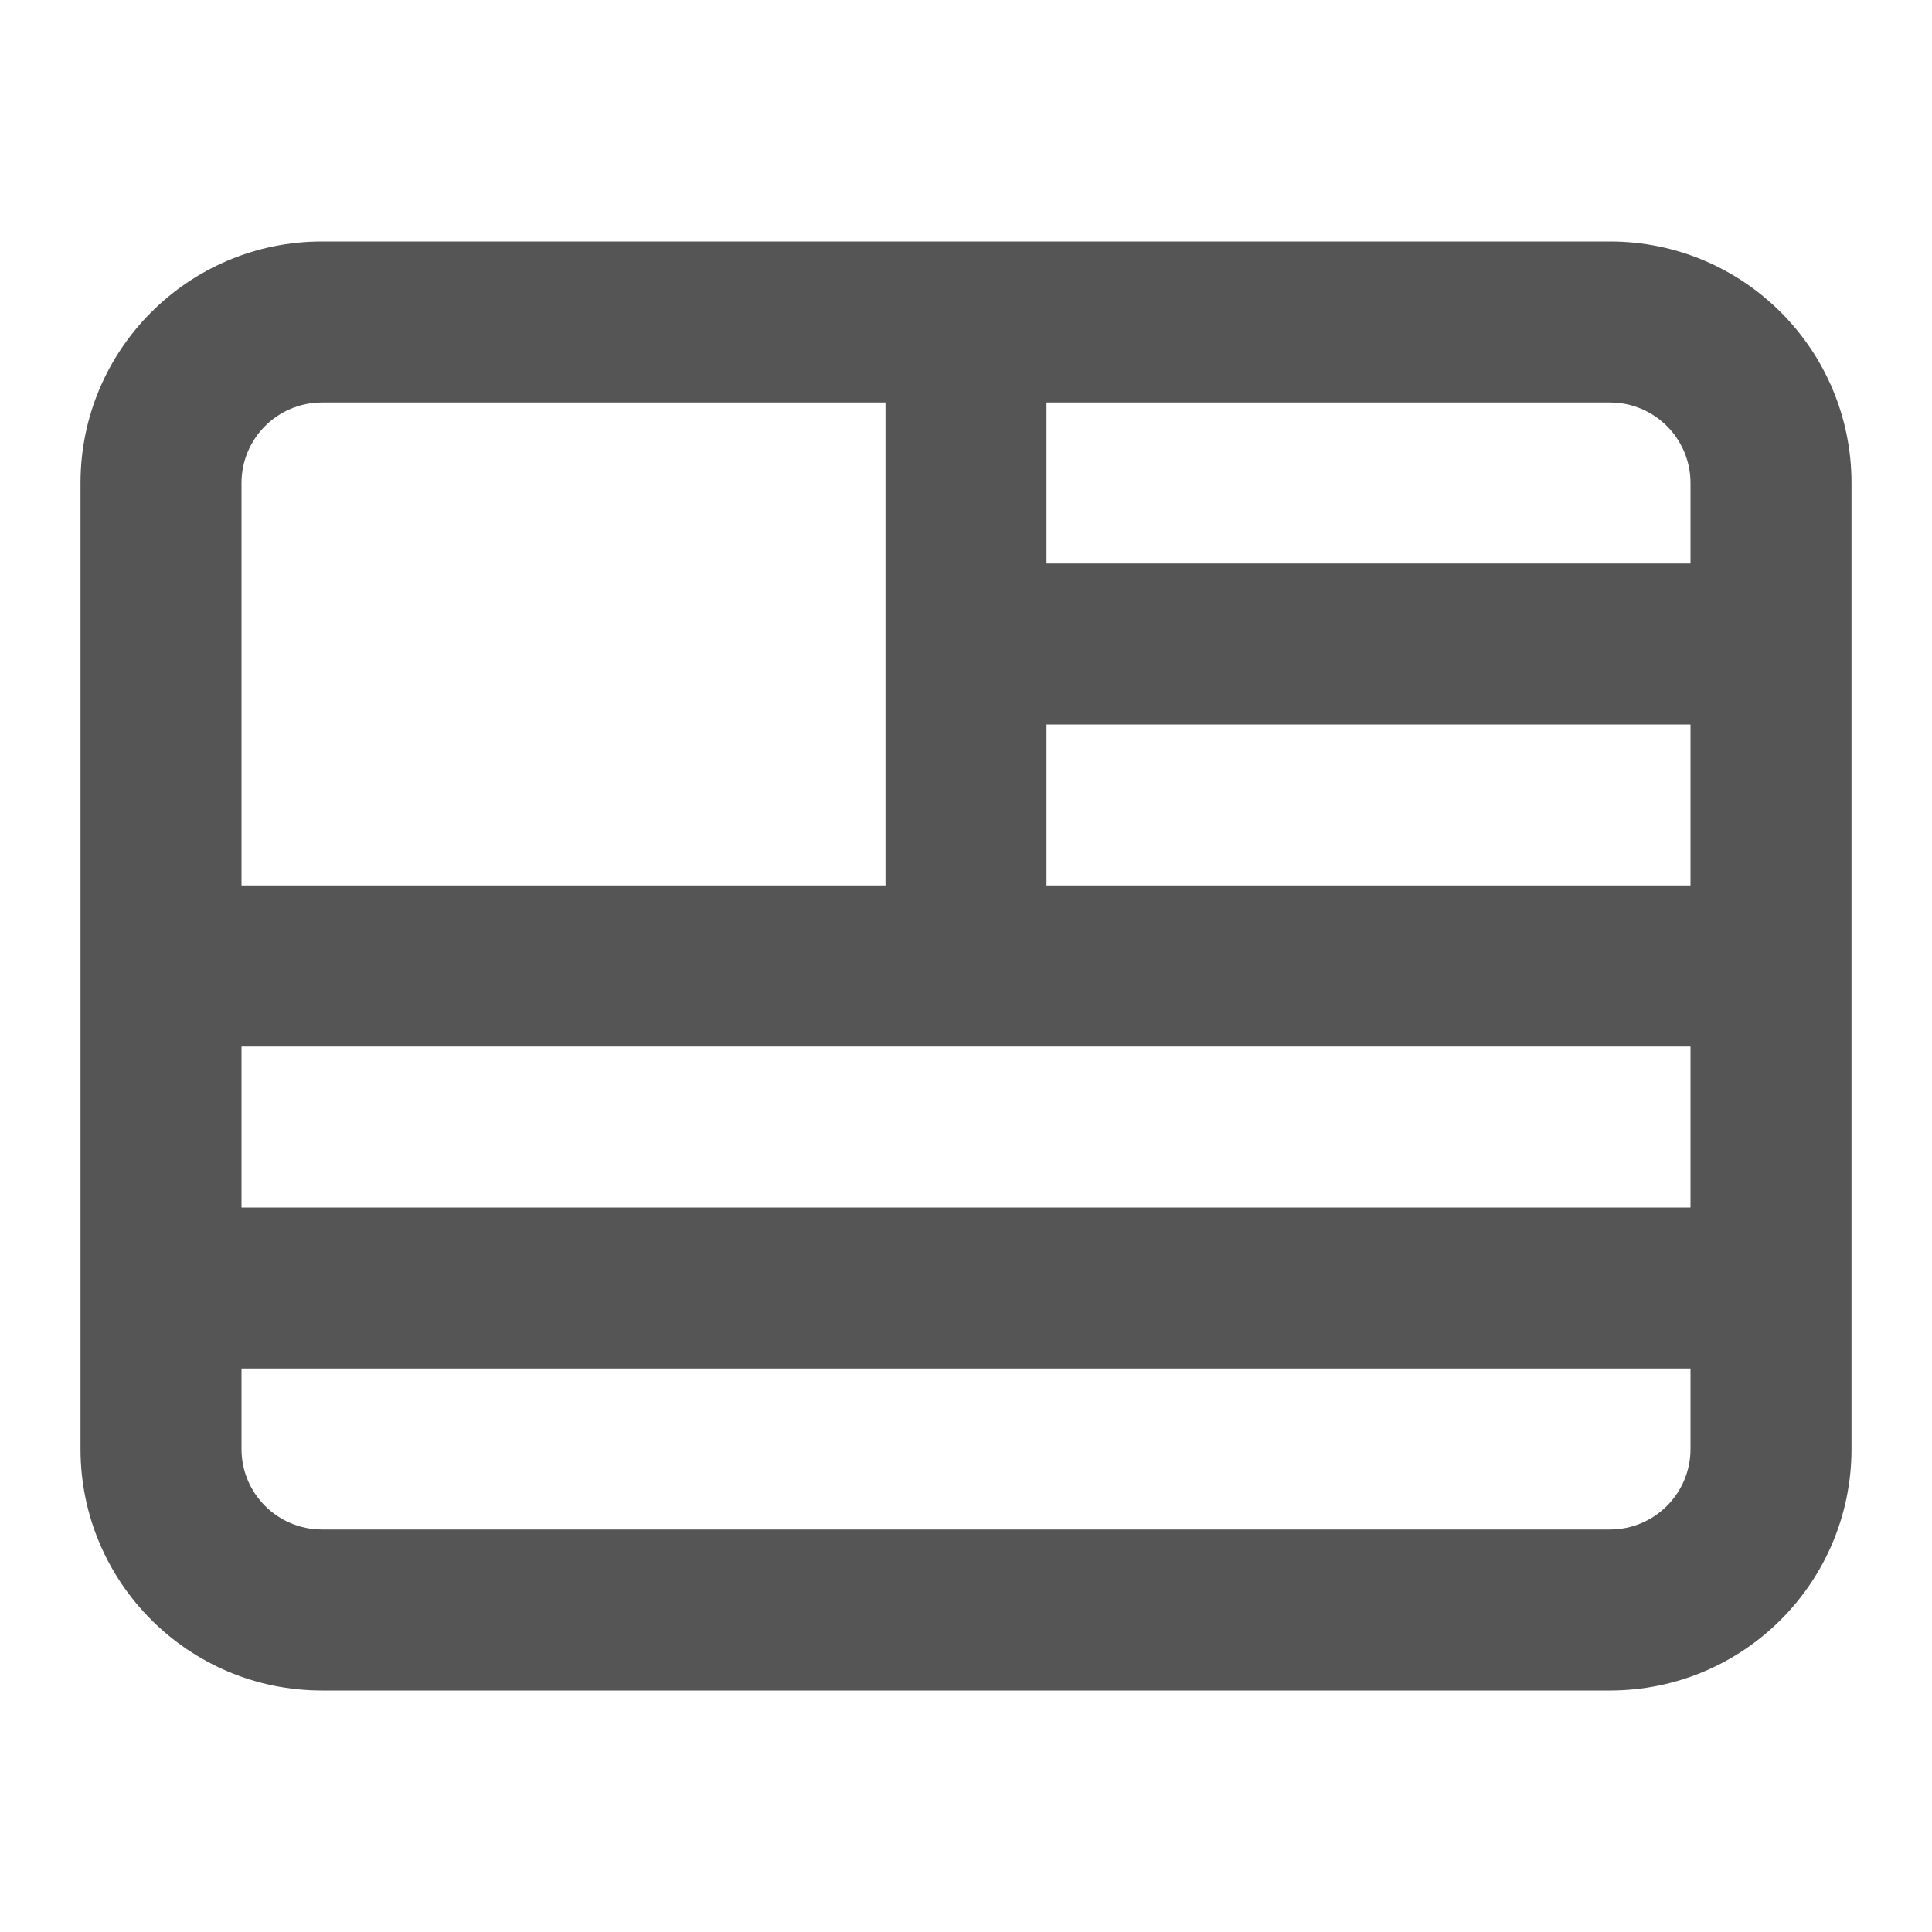 <svg width="24" height="24" viewBox="0 0 24 24" fill="none" xmlns="http://www.w3.org/2000/svg">
<path d="M20 3C21.657 3 23 4.343 23 6V18C23 19.657 21.657 21 20 21H4C2.343 21 1 19.657 1 18V6C1 4.343 2.343 3 4 3H20ZM3 18C3 18.552 3.448 19 4 19H20C20.552 19 21 18.552 21 18V17H3V18ZM3 15H21V13H3V15ZM4 5C3.448 5 3 5.448 3 6V11H11V5H4ZM13 11H21V9H13V11ZM13 7H21V6C21 5.448 20.552 5 20 5H13V7Z" fill="#555555"/>
</svg>
